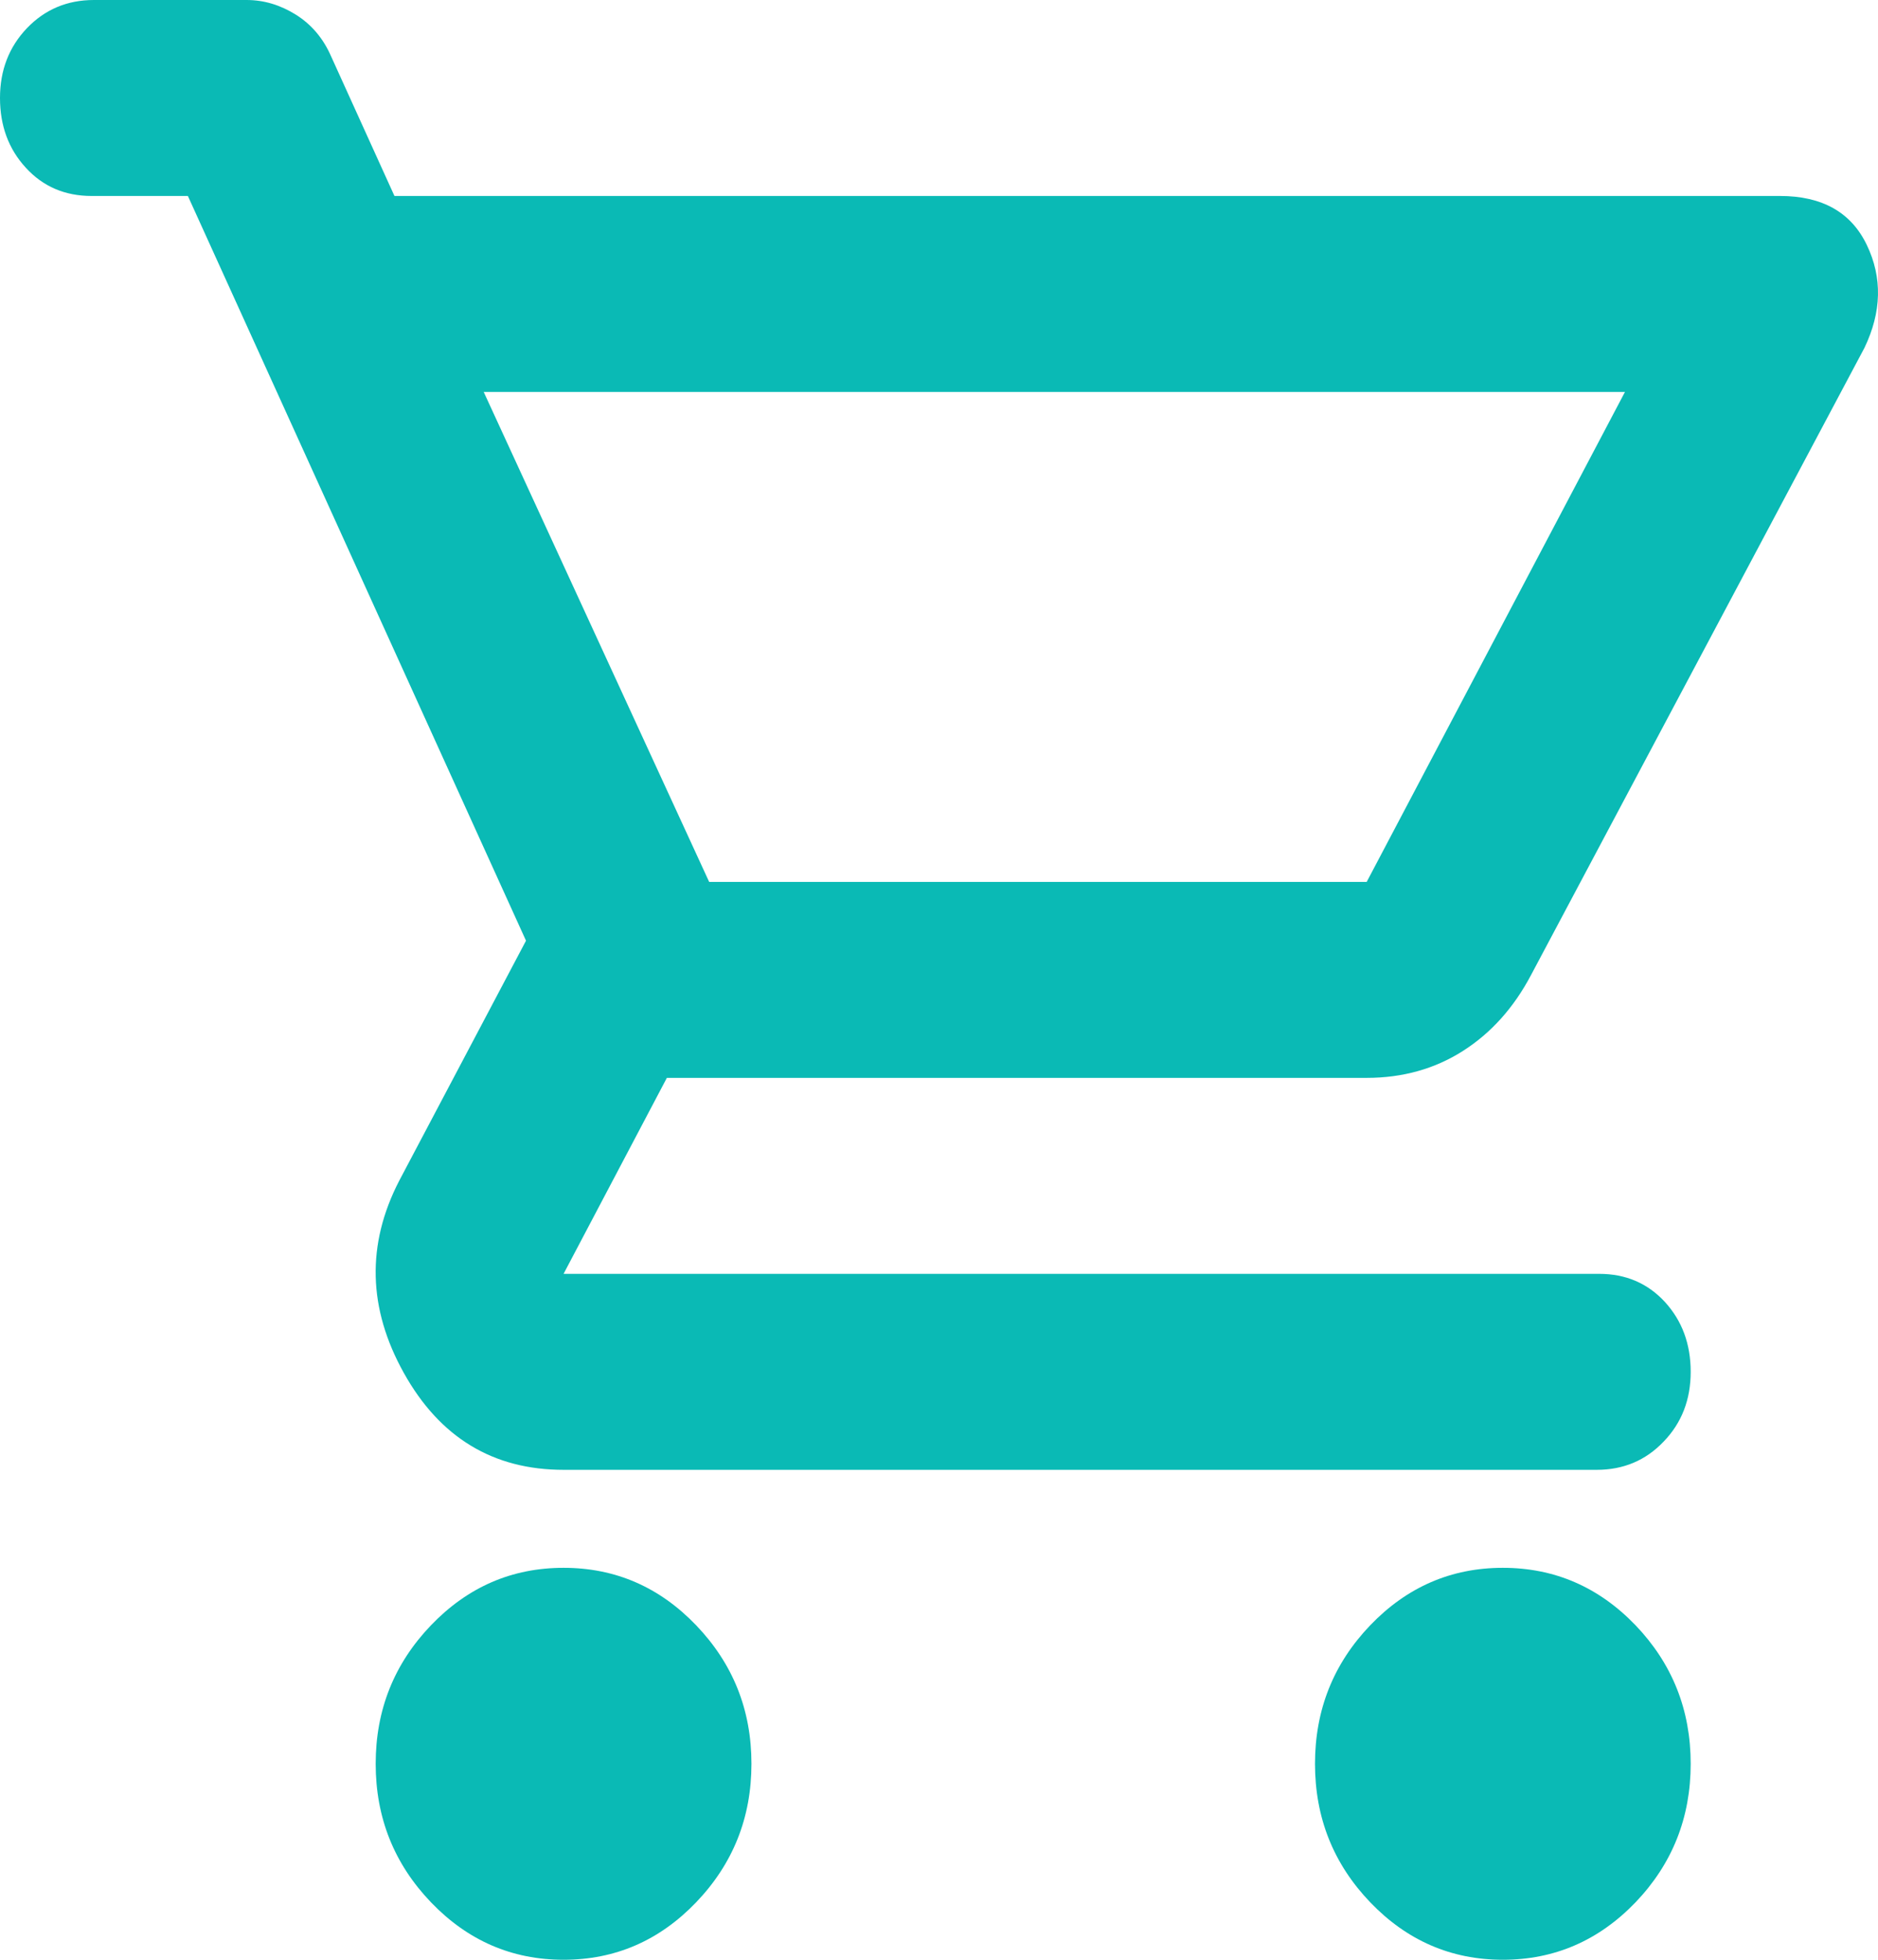 <svg width="23" height="24" viewBox="0 0 23 24" fill="none" xmlns="http://www.w3.org/2000/svg">
<path d="M6.902 24C6.269 24 5.728 23.765 5.278 23.296C4.827 22.825 4.601 22.26 4.601 21.6C4.601 20.94 4.827 20.375 5.278 19.904C5.728 19.435 6.269 19.2 6.902 19.2C7.535 19.2 8.076 19.435 8.526 19.904C8.977 20.375 9.203 20.94 9.203 21.6C9.203 22.26 8.977 22.825 8.526 23.296C8.076 23.765 7.535 24 6.902 24ZM18.405 24C17.773 24 17.231 23.765 16.781 23.296C16.33 22.825 16.105 22.26 16.105 21.6C16.105 20.94 16.33 20.375 16.781 19.904C17.231 19.435 17.773 19.2 18.405 19.2C19.038 19.2 19.58 19.435 20.031 19.904C20.481 20.375 20.706 20.94 20.706 21.6C20.706 22.26 20.481 22.825 20.031 23.296C19.58 23.765 19.038 24 18.405 24ZM5.924 4.8L8.685 10.8H16.738L19.901 4.8H5.924ZM6.902 18C6.039 18 5.387 17.605 4.946 16.814C4.506 16.025 4.486 15.24 4.889 14.46L6.442 11.52L2.301 2.4H1.122C0.796 2.4 0.527 2.285 0.316 2.054C0.105 1.825 0 1.54 0 1.2C0 0.86 0.11 0.575 0.331 0.344C0.551 0.115 0.824 0 1.15 0H3.02C3.231 0 3.432 0.06 3.624 0.18C3.815 0.3 3.959 0.47 4.055 0.69L4.831 2.4H21.799C22.317 2.4 22.671 2.6 22.863 3C23.055 3.4 23.045 3.82 22.834 4.26L18.751 11.94C18.54 12.34 18.262 12.65 17.917 12.87C17.572 13.09 17.178 13.2 16.738 13.2H8.167L6.902 15.6H19.585C19.91 15.6 20.179 15.715 20.39 15.944C20.601 16.175 20.706 16.46 20.706 16.8C20.706 17.14 20.596 17.425 20.375 17.654C20.155 17.885 19.882 18 19.556 18H6.902ZM8.685 10.8H16.738H8.685Z" fill="#0ABAB5"/>
</svg>
